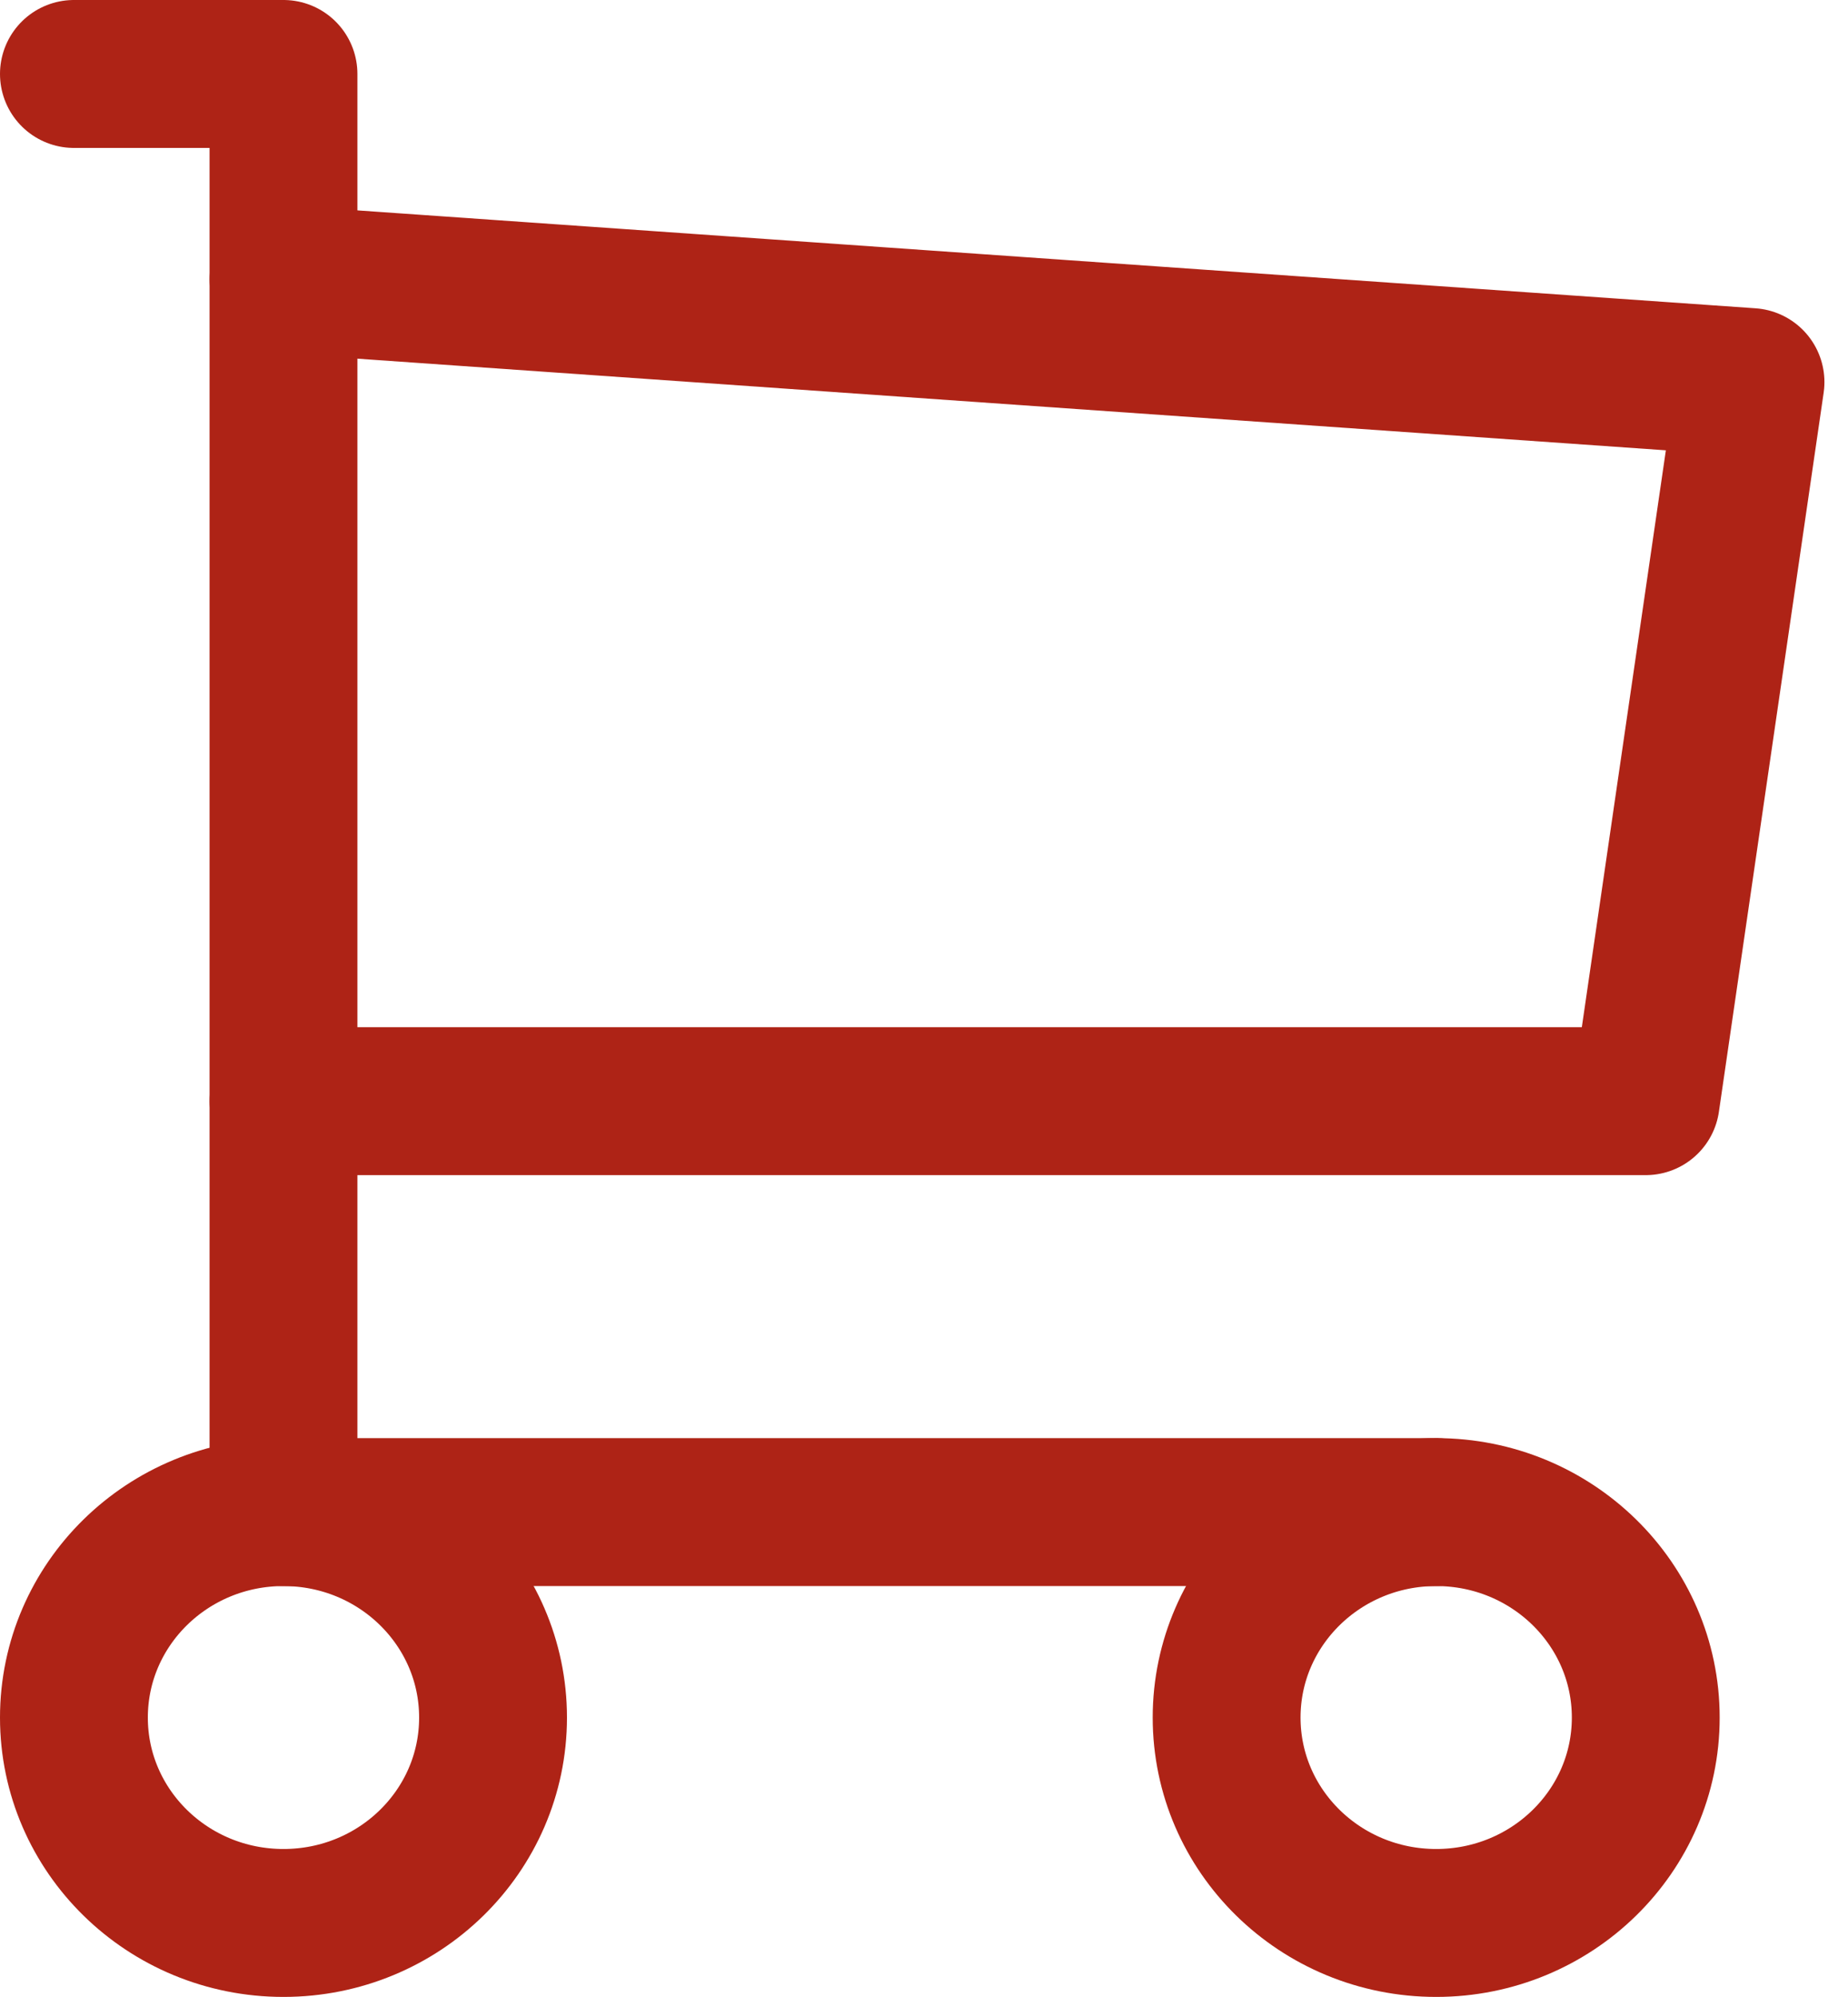<svg width="25" height="27" viewBox="0 0 25 27" fill="none" xmlns="http://www.w3.org/2000/svg">
<path d="M3.835 25.999C5.401 25.999 6.67 24.756 6.67 23.222C6.67 21.688 5.401 20.444 3.835 20.444C2.269 20.444 1 21.688 1 23.222C1 24.756 2.269 25.999 3.835 25.999Z" stroke="#AE2316" stroke-width="2" stroke-linecap="round" stroke-linejoin="round"/>
<path d="M19.429 25.999C20.994 25.999 22.264 24.756 22.264 23.222C22.264 21.688 20.994 20.444 19.429 20.444C17.863 20.444 16.594 21.688 16.594 23.222C16.594 24.756 17.863 25.999 19.429 25.999Z" stroke="#AE2316" stroke-width="2" stroke-linecap="round" stroke-linejoin="round"/>
<path d="M19.428 20.444H3.835V1H1" stroke="#AE2316" stroke-width="2" stroke-linecap="round" stroke-linejoin="round"/>
<path d="M3.836 3.777L23.681 5.166L22.264 14.888H3.836" stroke="#AE2316" stroke-width="2" stroke-linecap="round" stroke-linejoin="round"/>
</svg>
